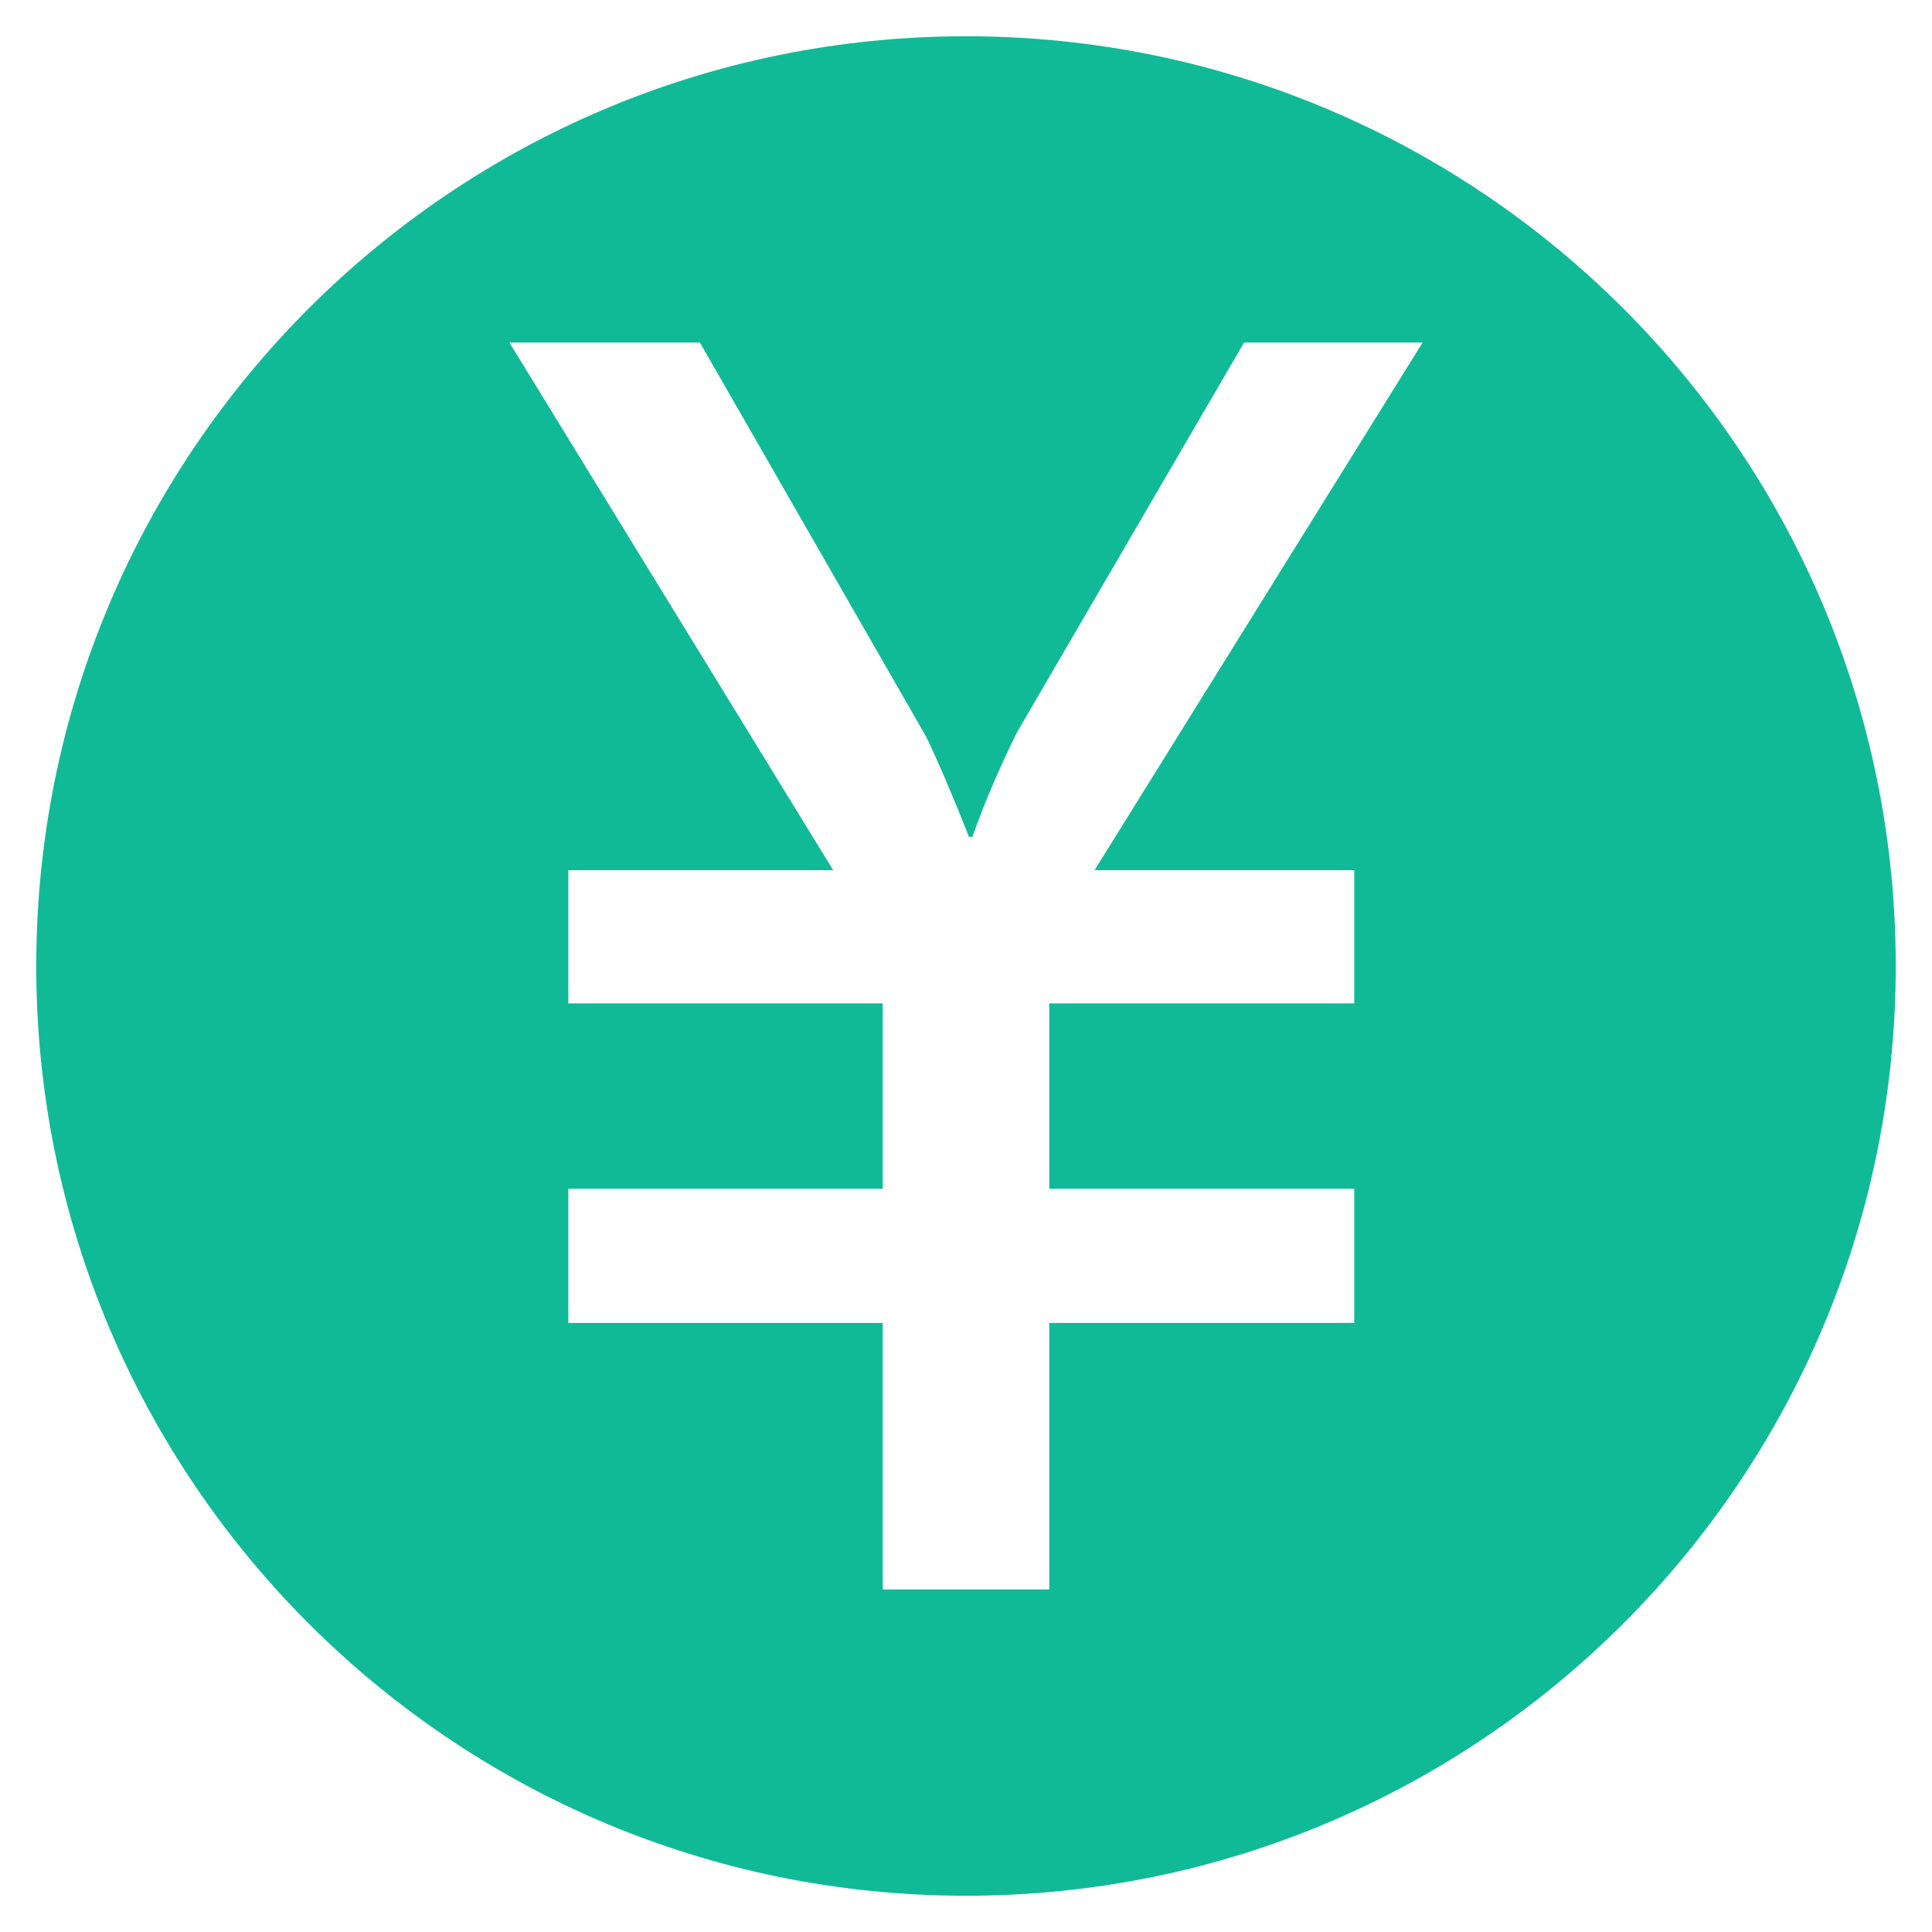 <?xml version="1.0" standalone="no"?><!DOCTYPE svg PUBLIC "-//W3C//DTD SVG 1.1//EN" "http://www.w3.org/Graphics/SVG/1.1/DTD/svg11.dtd"><svg t="1645440531203" class="icon" viewBox="0 0 1024 1024" version="1.1" xmlns="http://www.w3.org/2000/svg" p-id="8276" width="24" height="24" xmlns:xlink="http://www.w3.org/1999/xlink"><defs><style type="text/css"></style></defs><path d="M512 19.22C239.846 19.22 19.22 239.845 19.22 512S239.845 1004.78 512 1004.78 1004.78 784.155 1004.78 512 784.154 19.22 512 19.22z m205.79 441.979v70.634H556.146v98.253H717.79v71.088H556.146v141.269h-88.292V701.175H301.229v-71.088h166.624v-98.253H301.229V461.2H441.59L269.987 181.556h100.97l119.988 209.01c6.637 13.887 14.186 31.546 22.64 52.975h1.811c6.035-17.206 13.88-35.615 23.545-55.241l120.44-206.744h94.633l-173.87 279.643H717.79z" fill="#10BA97" p-id="8277"></path></svg>